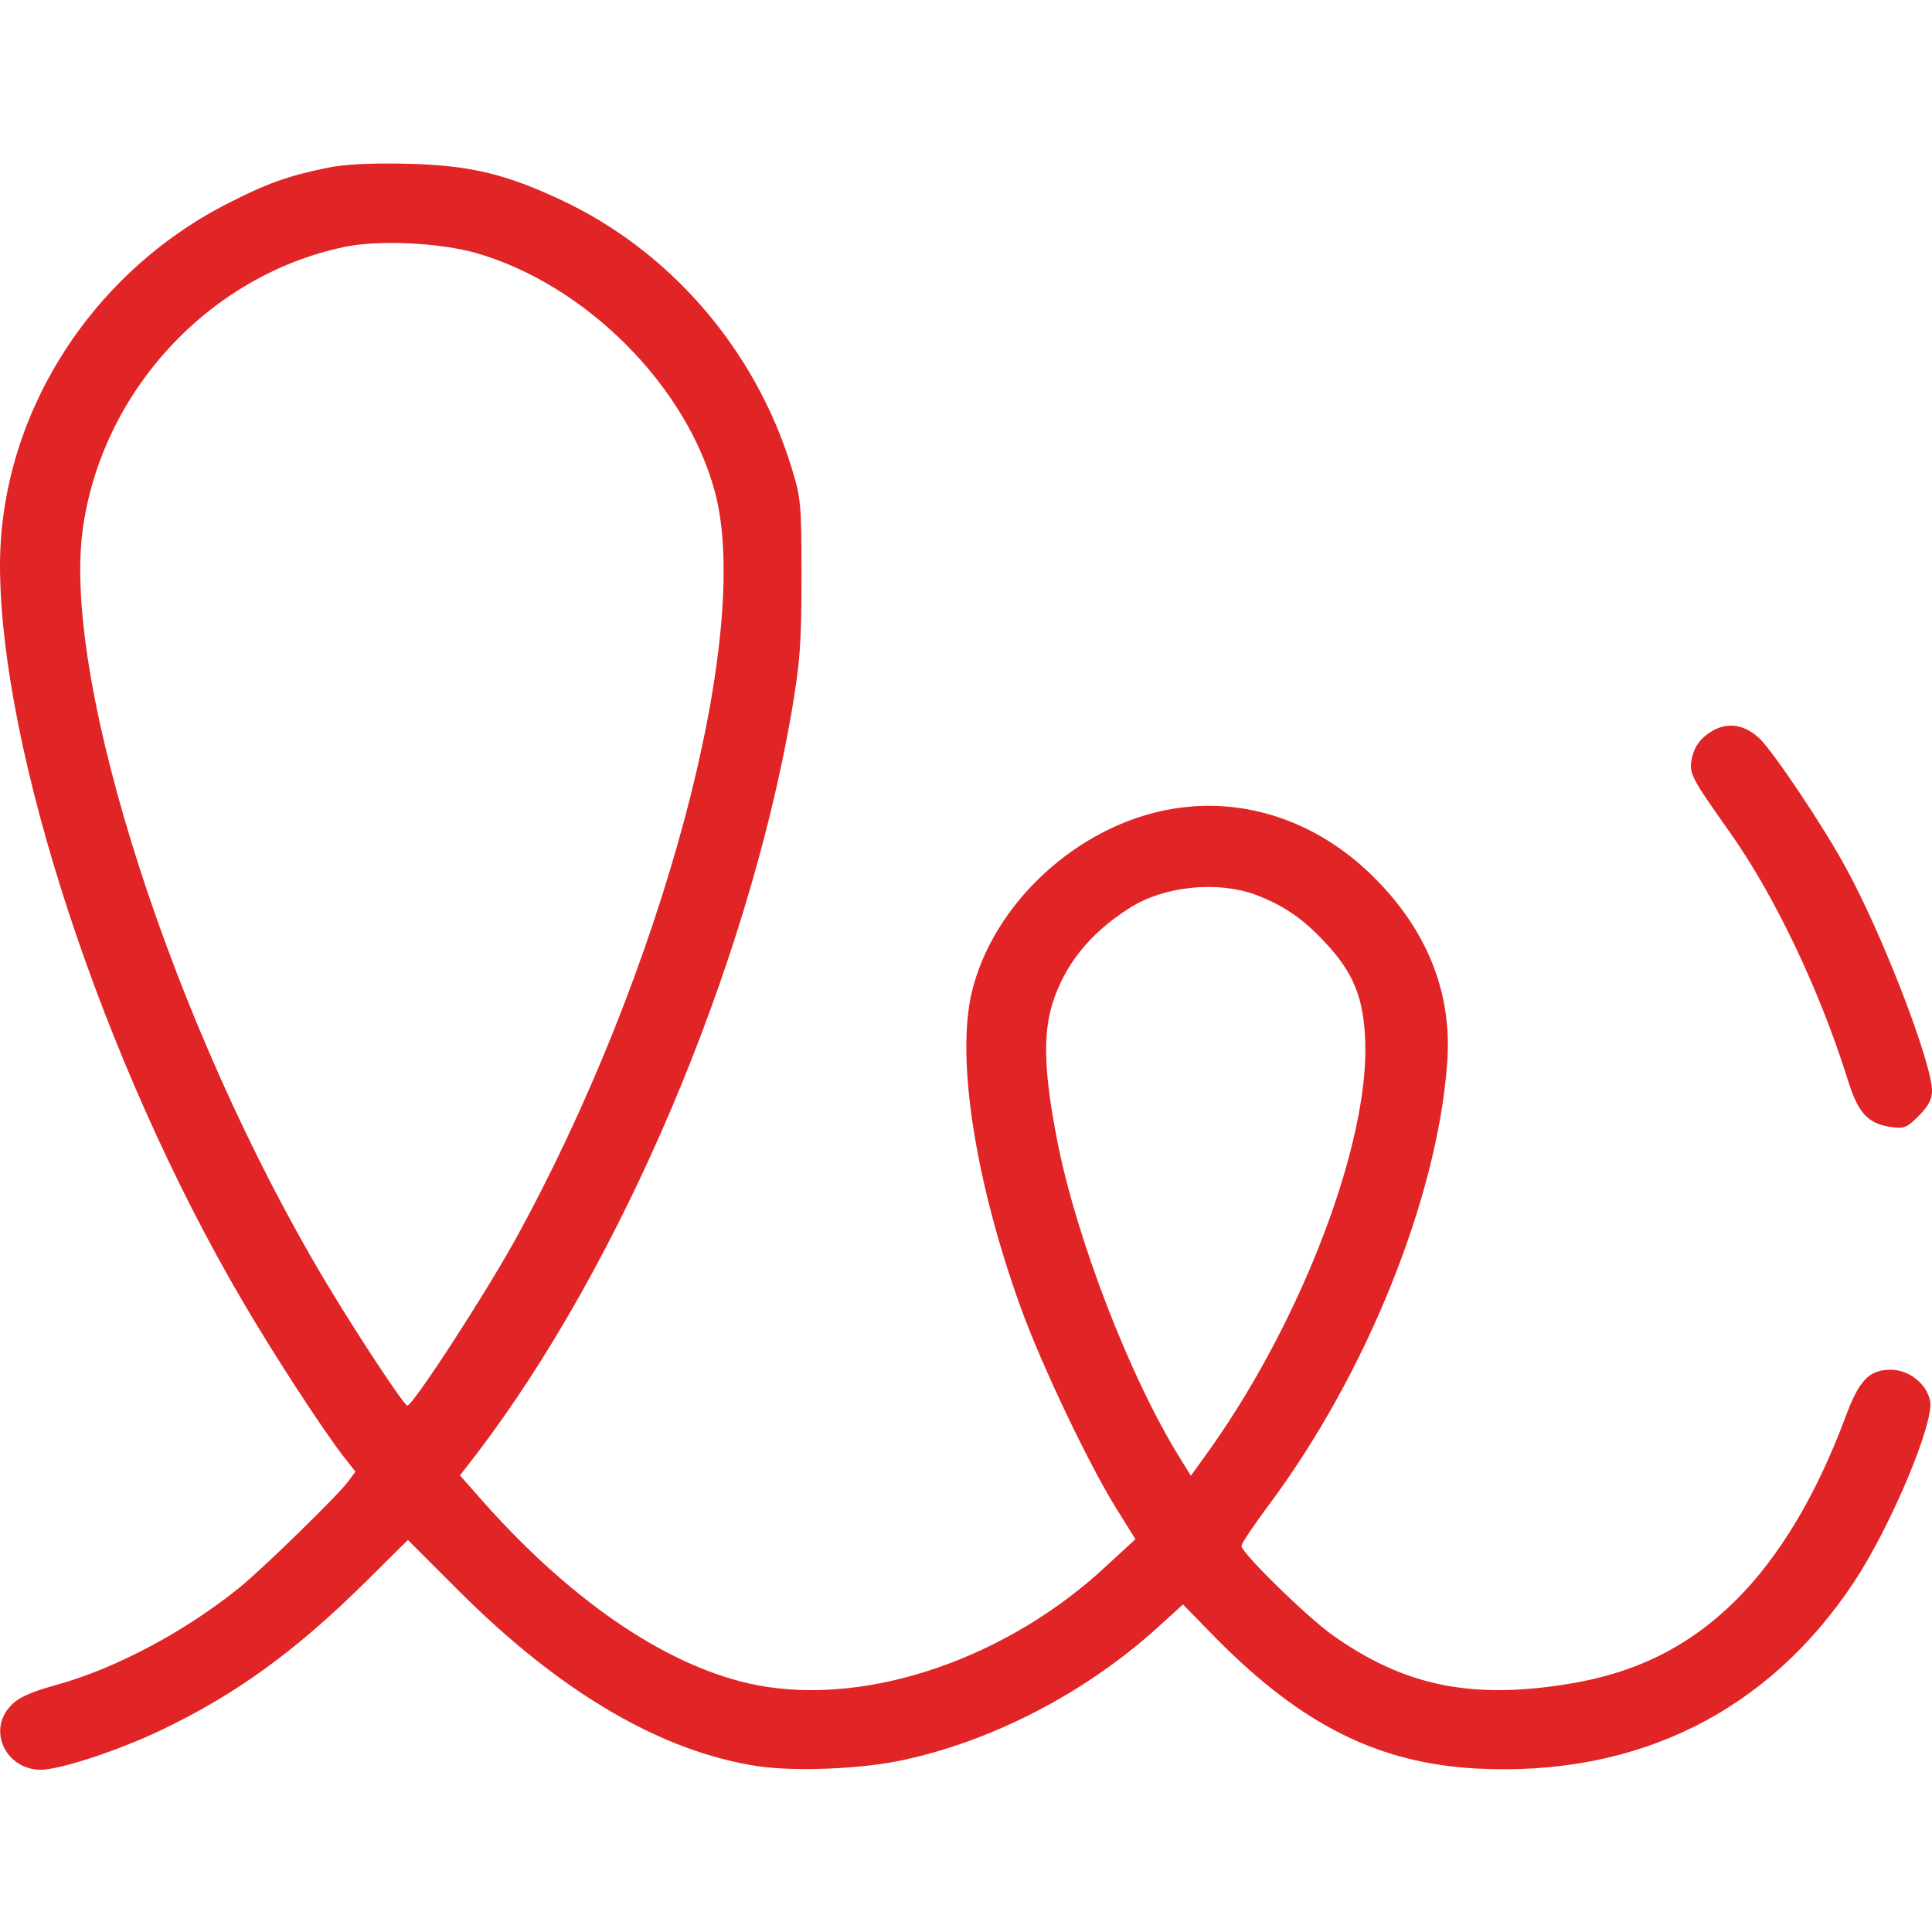 <?xml version="1.0" standalone="no"?>
<!DOCTYPE svg PUBLIC "-//W3C//DTD SVG 20010904//EN"
 "http://www.w3.org/TR/2001/REC-SVG-20010904/DTD/svg10.dtd">
<svg version="1.0" xmlns="http://www.w3.org/2000/svg"
 width="512pt" height="512pt" viewBox="0 0 512 512"
 preserveAspectRatio="xMidYMid meet">

<g transform="translate(0,512) scale(0.1,-0.1)"
fill="#E12426" stroke="none">
<path d="M866 4675 c-103 -21 -161 -42 -266 -96 -364 -187 -600 -564 -600
-958 1 -490 272 -1316 641 -1946 82 -141 217 -348 271 -417 l30 -38 -20 -27
c-26 -35 -221 -226 -287 -280 -142 -115 -326 -214 -485 -258 -72 -20 -102 -34
-122 -56 -62 -65 -12 -169 80 -169 51 0 206 51 319 105 199 95 357 210 541
392 l113 112 132 -132 c271 -272 541 -430 798 -468 98 -14 272 -7 379 16 241
51 489 180 680 354 l65 59 90 -92 c227 -229 431 -330 692 -343 422 -21 768
150 996 494 97 146 213 422 202 480 -8 45 -56 83 -104 83 -58 0 -84 -27 -121
-127 -77 -206 -174 -368 -289 -483 -127 -126 -271 -197 -460 -225 -250 -38
-424 0 -610 132 -71 51 -241 218 -241 236 0 7 34 57 75 112 255 343 443 807
470 1165 15 188 -53 357 -199 500 -148 145 -341 209 -531 176 -248 -42 -474
-250 -530 -487 -41 -175 9 -499 130 -834 55 -152 180 -415 253 -532 l51 -82
-76 -70 c-263 -246 -633 -373 -926 -317 -228 44 -482 213 -721 480 l-67 76 44
57 c383 502 715 1283 834 1961 23 136 27 184 27 362 0 195 -1 209 -27 293 -96
311 -321 572 -610 707 -147 69 -242 92 -407 96 -100 2 -166 -1 -214 -11z m394
-225 c291 -83 560 -352 635 -635 100 -378 -140 -1274 -531 -1983 -85 -153
-274 -443 -285 -437 -14 9 -134 191 -216 328 -402 672 -698 1587 -644 1992 49
365 333 674 691 750 90 20 254 12 350 -15z m2067 -1701 c74 -28 126 -63 186
-128 74 -79 101 -146 105 -261 10 -268 -165 -729 -404 -1070 l-58 -81 -29 47
c-132 212 -276 585 -326 845 -34 176 -37 275 -13 356 32 105 100 190 206 257
91 58 232 72 333 35z"/>
<path d="M4530 3178 c-24 -16 -38 -35 -45 -62 -11 -45 -7 -51 103 -207 116
-165 234 -413 307 -645 28 -92 53 -120 112 -130 39 -6 45 -4 78 29 25 25 35
44 35 66 0 74 -131 414 -227 589 -59 110 -193 309 -230 345 -42 39 -89 45
-133 15z"/>
</g>
</svg>
